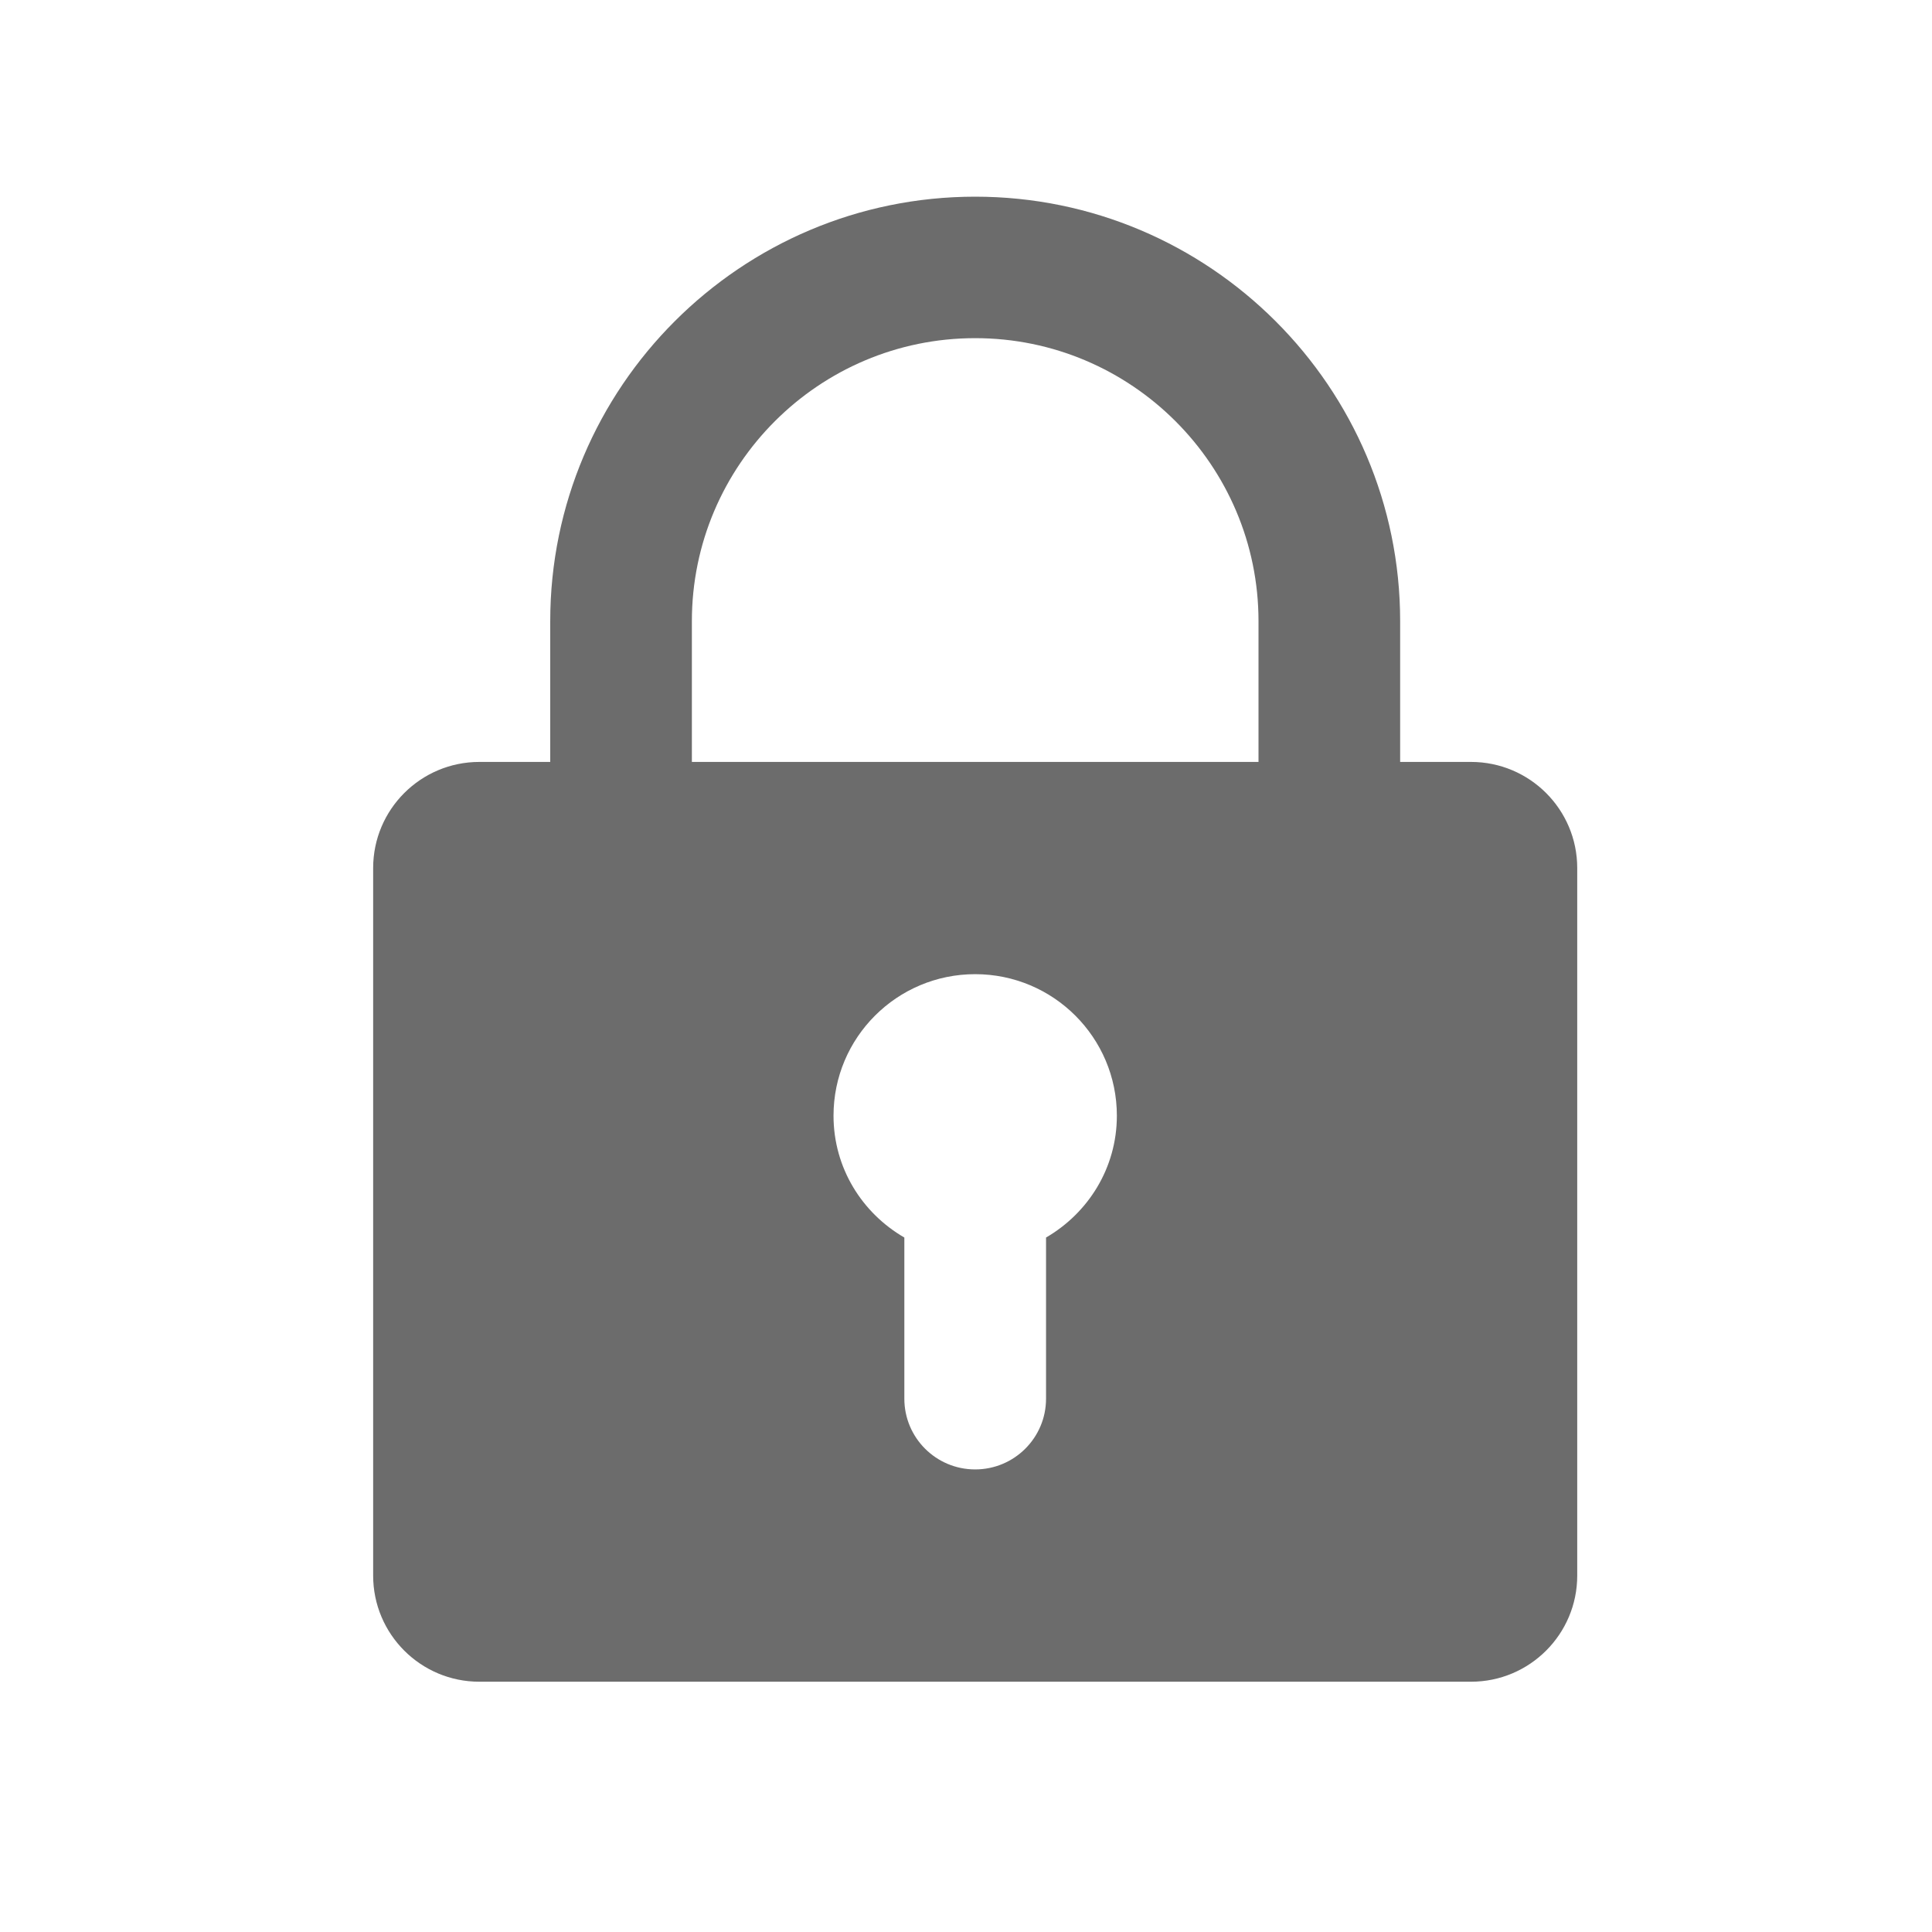 <svg width="35" height="35" viewBox="0 0 35 35" fill="none" xmlns="http://www.w3.org/2000/svg">
<path fill-rule="evenodd" clip-rule="evenodd" d="M12.534 11.253C12.534 8.426 14.836 6.126 17.666 6.126C20.497 6.126 22.799 8.426 22.799 11.253V13.803H12.534V11.253ZM26.648 13.803H25.365V11.253C25.365 7.013 21.912 3.563 17.666 3.563C13.421 3.563 9.968 7.013 9.968 11.253V13.803H8.684C7.622 13.803 6.76 14.664 6.76 15.726V28.543C6.76 29.605 7.622 30.466 8.684 30.466H26.648C27.711 30.466 28.573 29.605 28.573 28.543V15.726C28.573 14.664 27.711 13.803 26.648 13.803ZM18.95 22.419V25.339C18.95 26.046 18.375 26.62 17.666 26.62C16.957 26.62 16.383 26.046 16.383 25.339V22.419C15.618 21.976 15.1 21.159 15.1 20.212C15.1 18.796 16.249 17.648 17.666 17.648C19.083 17.648 20.233 18.796 20.233 20.212C20.233 21.159 19.713 21.976 18.95 22.419Z" fill="#6C6C6C"/>
</svg>

